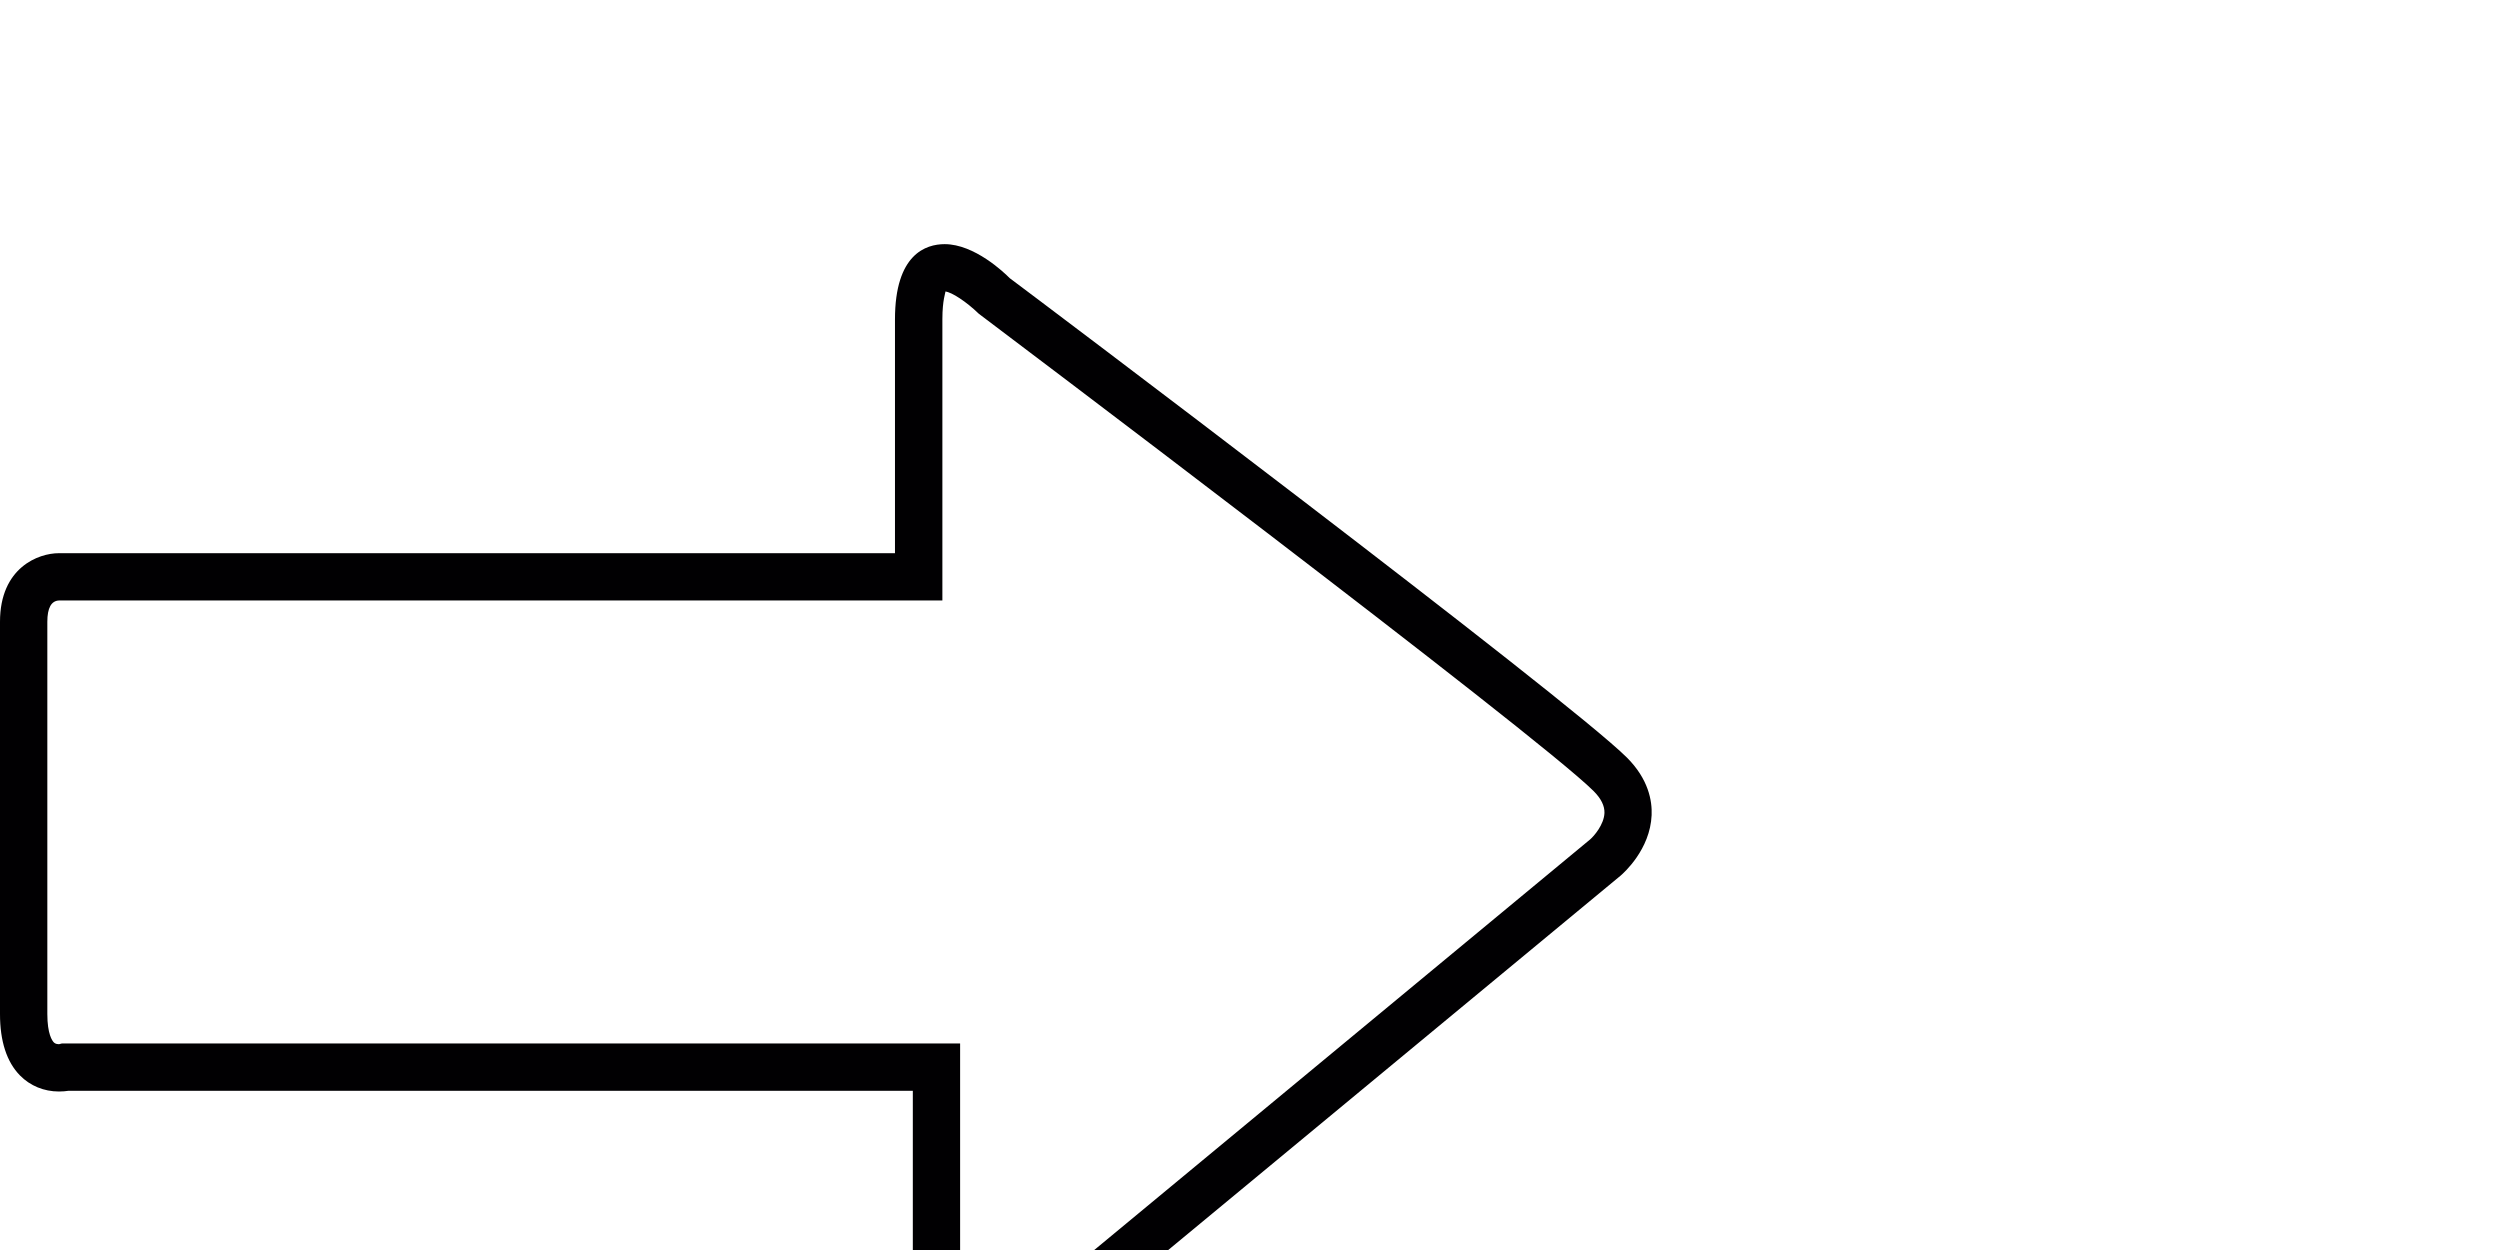 <svg width="300" height="150" viewBox="0 0 300 150" fill="none" xmlns="http://www.w3.org/2000/svg">
<g>
	<g>
		<g>
			<path style="fill:#010002;" d="M114.799,168.906c-1.582,0-5.261-0.716-5.261-7.383v-30.624H8.181
				c-0.279,0.043-0.655,0.082-1.102,0.082c-1.8,0-3.464-0.68-4.688-1.933C0.805,127.427,0,124.947,0,121.686V74.614
				c0-6.51,4.617-8.231,7.057-8.231h100.34V38.317c0-7.848,3.736-9.019,5.962-9.019c3.572,0,7.129,3.396,7.805,4.08
				c2.441,1.8,66.982,50.455,74.075,57.541c2.577,2.58,3.028,5.175,2.956,6.893c-0.172,4.134-3.357,6.947-3.715,7.258
				l-71.792,59.413C121.91,165.334,118.267,168.906,114.799,168.906z M7.437,125.215l0.476,0.004h107.301v36.3
				c0,0.716,0.057,1.21,0.118,1.535c0.916-0.437,2.426-1.585,3.493-2.716l72.01-59.624c0.426-0.372,1.646-1.75,1.7-3.16
				c0.025-0.859-0.401-1.718-1.299-2.623c-6.811-6.803-73.116-56.778-73.782-57.283c-1.492-1.449-3.26-2.595-4.008-2.666
				c0.032,0.14-0.361,0.981-0.361,3.335v33.741H7.086C6.152,72.094,5.68,72.957,5.68,74.61v47.076c0,2.412,0.591,3.203,0.769,3.389
				c0.068,0.068,0.225,0.229,0.63,0.229L7.437,125.215z"/>
		</g>
	</g>
</g>
</svg>